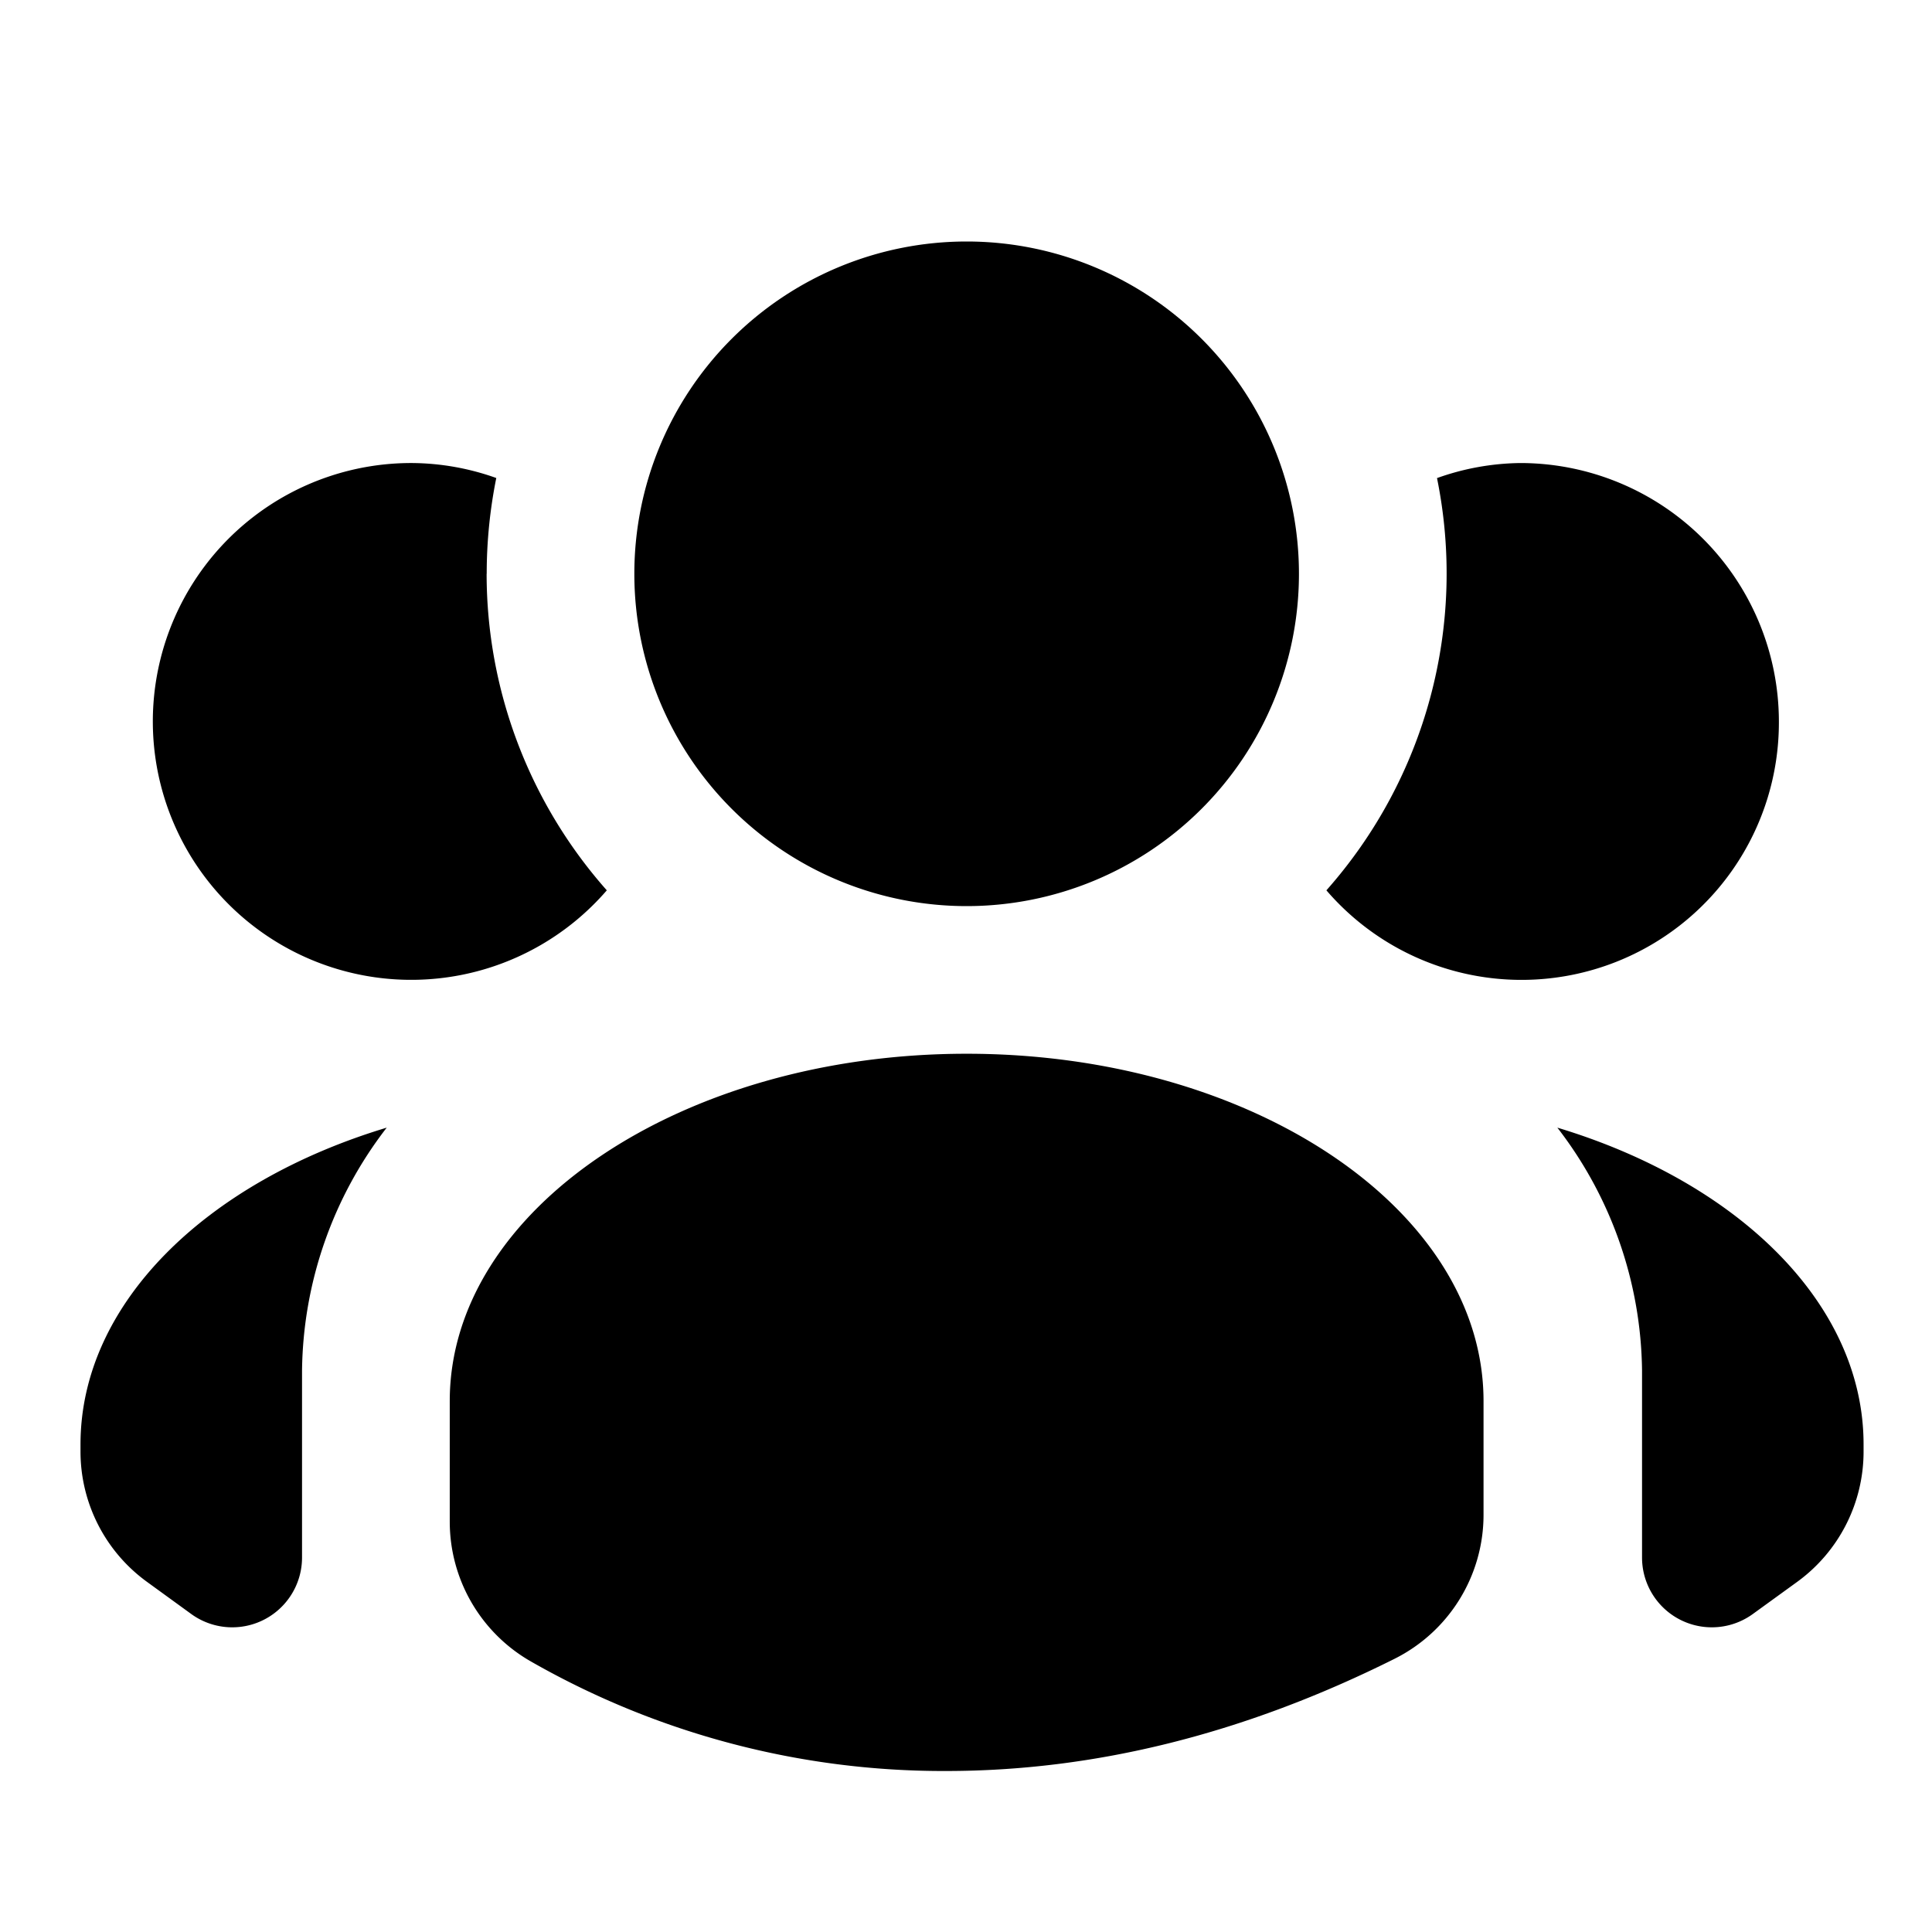 <svg xmlns="http://www.w3.org/2000/svg" width="24" height="24" viewBox="0 0 24 24">
    <path fill="#000" fill-rule="nonzero" d="M1 17.943v.089a2 2 0 0 0 .824 1.617l.552.401a.867.867 0 0 0 1.376-.7v-2.324a5.021 5.021 0 0 1 1.052-3.018C2.565 14.683 1 16.19 1 17.943zM16.136 7.128a4.128 4.128 0 1 0-8.256 0 4.128 4.128 0 0 0 8.256 0zm-10.09 0c0-.4.04-.798.119-1.19a3.169 3.169 0 0 0-1.037-.186 3.21 3.21 0 1 0 2.41 5.308 5.93 5.93 0 0 1-1.493-3.932zm13.3 6.88a5.021 5.021 0 0 1 1.052 3.018v2.323a.867.867 0 0 0 1.376.701l.552-.4a2 2 0 0 0 .824-1.618v-.089c0-1.752-1.565-3.26-3.804-3.935zm2.752-5.045a3.214 3.214 0 0 0-3.21-3.211 3.169 3.169 0 0 0-1.037.187 5.933 5.933 0 0 1-1.374 5.121 3.197 3.197 0 0 0 5.621-2.097zm-10.09 4.127c-3.54 0-6.421 1.936-6.421 4.315v1.498a2 2 0 0 0 1.018 1.742A10.321 10.321 0 0 0 11.752 22c1.854 0 3.711-.464 5.57-1.393a2 2 0 0 0 1.107-1.79v-1.412c0-2.38-2.88-4.315-6.421-4.315z"/>
</svg>
